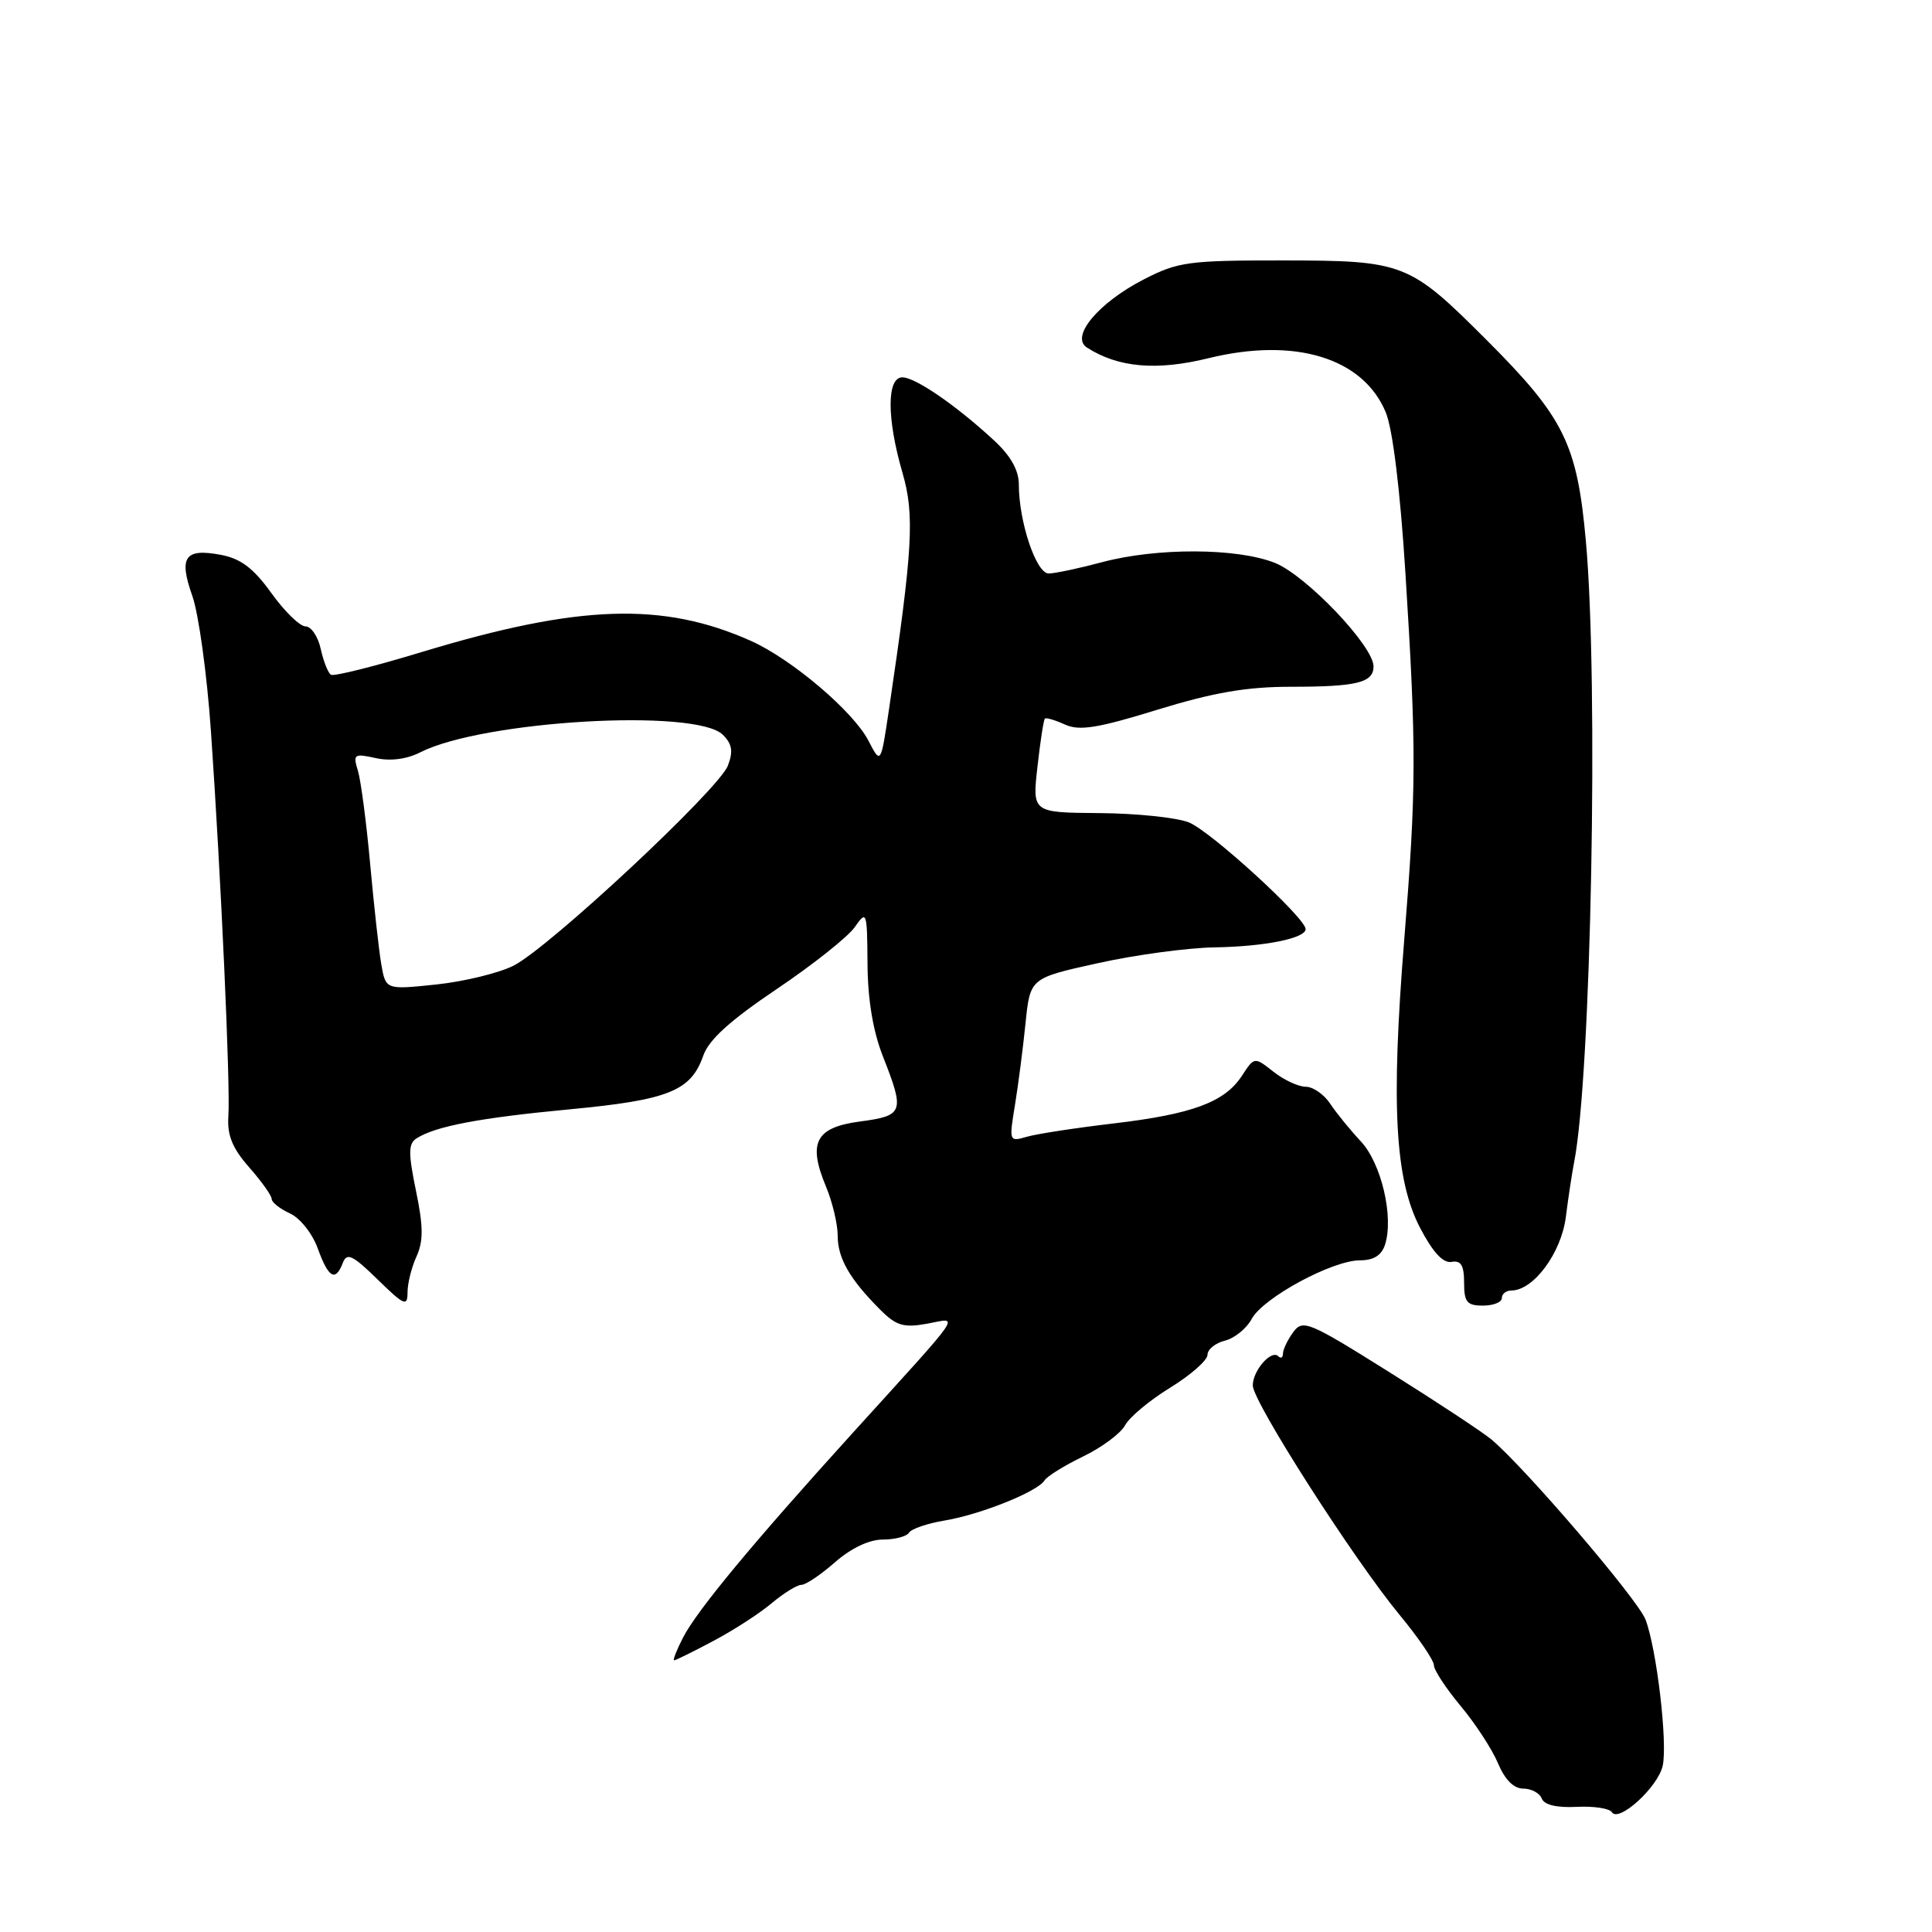 <?xml version="1.0" encoding="UTF-8" standalone="no"?>
<!DOCTYPE svg PUBLIC "-//W3C//DTD SVG 1.1//EN" "http://www.w3.org/Graphics/SVG/1.1/DTD/svg11.dtd" >
<svg xmlns="http://www.w3.org/2000/svg" xmlns:xlink="http://www.w3.org/1999/xlink" version="1.1" viewBox="0 0 256 256">
 <g >
 <path fill="currentColor"
d=" M 220.32 233.96 C 220.98 230.89 219.52 218.49 218.04 214.60 C 217.02 211.94 202.10 194.49 197.61 190.73 C 196.45 189.76 190.37 185.75 184.10 181.82 C 173.36 175.09 172.63 174.79 171.35 176.53 C 170.61 177.55 170.00 178.82 170.00 179.36 C 170.00 179.89 169.72 180.05 169.38 179.71 C 168.46 178.79 166.00 181.60 166.00 183.58 C 166.00 185.73 179.35 206.59 185.46 213.99 C 187.96 217.01 190.00 220.01 190.00 220.65 C 190.00 221.29 191.60 223.72 193.55 226.06 C 195.51 228.40 197.73 231.82 198.50 233.66 C 199.41 235.82 200.58 237.00 201.84 237.00 C 202.91 237.00 204.01 237.59 204.29 238.31 C 204.61 239.16 206.27 239.55 208.90 239.42 C 211.16 239.30 213.26 239.62 213.58 240.12 C 214.47 241.57 219.72 236.77 220.32 233.96 Z  M 94.55 217.42 C 97.21 216.01 100.69 213.76 102.27 212.42 C 103.86 211.09 105.62 210.00 106.19 210.00 C 106.77 210.00 108.77 208.65 110.65 207.00 C 112.77 205.14 115.17 204.00 116.98 204.00 C 118.57 204.00 120.14 203.59 120.45 203.09 C 120.76 202.58 122.90 201.85 125.21 201.47 C 129.99 200.66 137.48 197.65 138.40 196.17 C 138.73 195.62 141.04 194.19 143.52 192.99 C 146.00 191.79 148.50 189.93 149.08 188.86 C 149.65 187.78 152.34 185.54 155.06 183.87 C 157.78 182.20 160.00 180.24 160.00 179.52 C 160.00 178.80 161.04 177.96 162.32 177.64 C 163.59 177.32 165.19 176.02 165.86 174.76 C 167.36 171.97 176.53 167.00 180.20 167.00 C 182.03 167.00 183.07 166.34 183.53 164.90 C 184.70 161.22 183.03 154.13 180.31 151.23 C 178.91 149.73 177.08 147.49 176.26 146.25 C 175.44 145.01 173.98 144.00 173.02 144.00 C 172.06 144.00 170.13 143.11 168.74 142.01 C 166.21 140.02 166.21 140.02 164.56 142.55 C 162.27 146.05 158.00 147.63 147.50 148.87 C 142.55 149.45 137.42 150.24 136.09 150.62 C 133.71 151.31 133.69 151.26 134.49 146.41 C 134.93 143.71 135.56 138.82 135.89 135.55 C 136.50 129.60 136.50 129.60 145.50 127.62 C 150.45 126.52 157.43 125.58 161.00 125.53 C 167.59 125.42 173.00 124.33 173.00 123.11 C 173.00 121.63 160.30 110.03 157.50 108.96 C 155.85 108.32 150.51 107.77 145.64 107.74 C 136.78 107.67 136.78 107.67 137.47 101.59 C 137.84 98.25 138.29 95.38 138.45 95.22 C 138.61 95.06 139.81 95.41 141.12 96.01 C 143.03 96.87 145.44 96.49 153.37 94.04 C 160.79 91.76 165.19 91.00 171.04 91.00 C 179.79 91.00 182.00 90.46 182.00 88.30 C 182.00 85.61 173.08 76.25 168.94 74.59 C 163.94 72.59 153.27 72.55 146.00 74.50 C 142.97 75.31 139.81 75.98 138.96 75.99 C 137.30 76.00 135.00 69.14 135.00 64.18 C 135.00 62.32 133.92 60.40 131.75 58.39 C 126.72 53.73 121.29 50.00 119.57 50.00 C 117.49 50.00 117.49 55.43 119.57 62.60 C 121.21 68.22 120.96 72.66 117.81 93.90 C 116.71 101.31 116.71 101.31 115.07 98.14 C 113.07 94.27 104.91 87.34 99.50 84.92 C 87.85 79.72 76.71 80.09 55.98 86.37 C 49.70 88.28 44.24 89.65 43.85 89.41 C 43.47 89.17 42.86 87.63 42.50 85.99 C 42.14 84.34 41.23 83.00 40.48 83.00 C 39.74 83.00 37.70 81.02 35.96 78.59 C 33.58 75.28 31.91 74.02 29.27 73.52 C 24.48 72.62 23.66 73.80 25.48 78.95 C 26.32 81.31 27.43 89.38 27.95 96.88 C 29.28 116.10 30.54 143.87 30.26 147.88 C 30.09 150.42 30.77 152.12 33.01 154.67 C 34.66 156.54 36.00 158.43 36.00 158.87 C 36.00 159.32 37.09 160.17 38.41 160.78 C 39.76 161.39 41.40 163.46 42.11 165.44 C 43.53 169.35 44.45 169.88 45.43 167.33 C 45.96 165.94 46.72 166.30 50.03 169.53 C 53.56 172.98 54.00 173.17 54.00 171.25 C 54.00 170.06 54.53 167.92 55.19 166.49 C 56.11 164.46 56.10 162.52 55.12 157.79 C 54.09 152.80 54.10 151.55 55.18 150.85 C 57.69 149.23 63.55 148.12 75.50 146.99 C 88.60 145.75 91.56 144.56 93.19 139.87 C 93.93 137.76 96.76 135.20 102.93 131.05 C 107.71 127.83 112.36 124.14 113.26 122.85 C 114.84 120.58 114.90 120.74 114.95 127.71 C 114.98 132.46 115.68 136.66 117.00 140.00 C 119.90 147.37 119.74 147.83 113.99 148.60 C 108.06 149.38 107.01 151.39 109.45 157.23 C 110.30 159.27 111.00 162.20 111.00 163.75 C 111.00 166.73 112.60 169.51 116.66 173.57 C 118.75 175.66 119.74 175.96 122.83 175.40 C 127.14 174.62 128.10 173.21 112.87 190.00 C 99.77 204.45 92.38 213.36 90.52 216.96 C 89.66 218.63 89.12 220.00 89.33 220.00 C 89.53 220.00 91.88 218.84 94.55 217.42 Z  M 199.00 172.00 C 199.00 171.45 199.57 171.00 200.26 171.00 C 203.19 171.00 206.87 166.04 207.48 161.27 C 207.81 158.65 208.31 155.38 208.58 154.00 C 210.84 142.53 211.83 90.50 210.14 71.74 C 208.98 58.80 207.27 55.34 196.93 45.00 C 186.74 34.81 186.01 34.52 169.98 34.51 C 157.51 34.50 156.09 34.69 151.58 37.01 C 145.56 40.10 141.78 44.61 144.02 46.05 C 148.16 48.71 153.24 49.16 160.15 47.46 C 171.58 44.66 180.60 47.41 183.61 54.61 C 184.54 56.83 185.52 64.85 186.22 75.84 C 187.70 99.32 187.68 104.50 186.07 124.50 C 184.30 146.47 184.84 156.29 188.16 162.68 C 189.85 165.92 191.21 167.40 192.33 167.21 C 193.59 166.98 194.00 167.66 194.00 169.96 C 194.00 172.54 194.38 173.00 196.50 173.00 C 197.88 173.00 199.00 172.55 199.00 172.00 Z  M 50.53 127.82 C 50.21 126.00 49.55 120.00 49.05 114.50 C 48.55 109.00 47.82 103.44 47.43 102.14 C 46.75 99.93 46.91 99.82 49.78 100.45 C 51.72 100.88 53.90 100.60 55.68 99.69 C 63.99 95.47 92.26 93.83 95.79 97.37 C 97.01 98.58 97.17 99.57 96.45 101.45 C 95.25 104.59 72.76 125.58 68.04 127.96 C 66.09 128.94 61.49 130.06 57.81 130.45 C 51.12 131.15 51.12 131.15 50.53 127.82 Z "/>
</g>
</svg>
